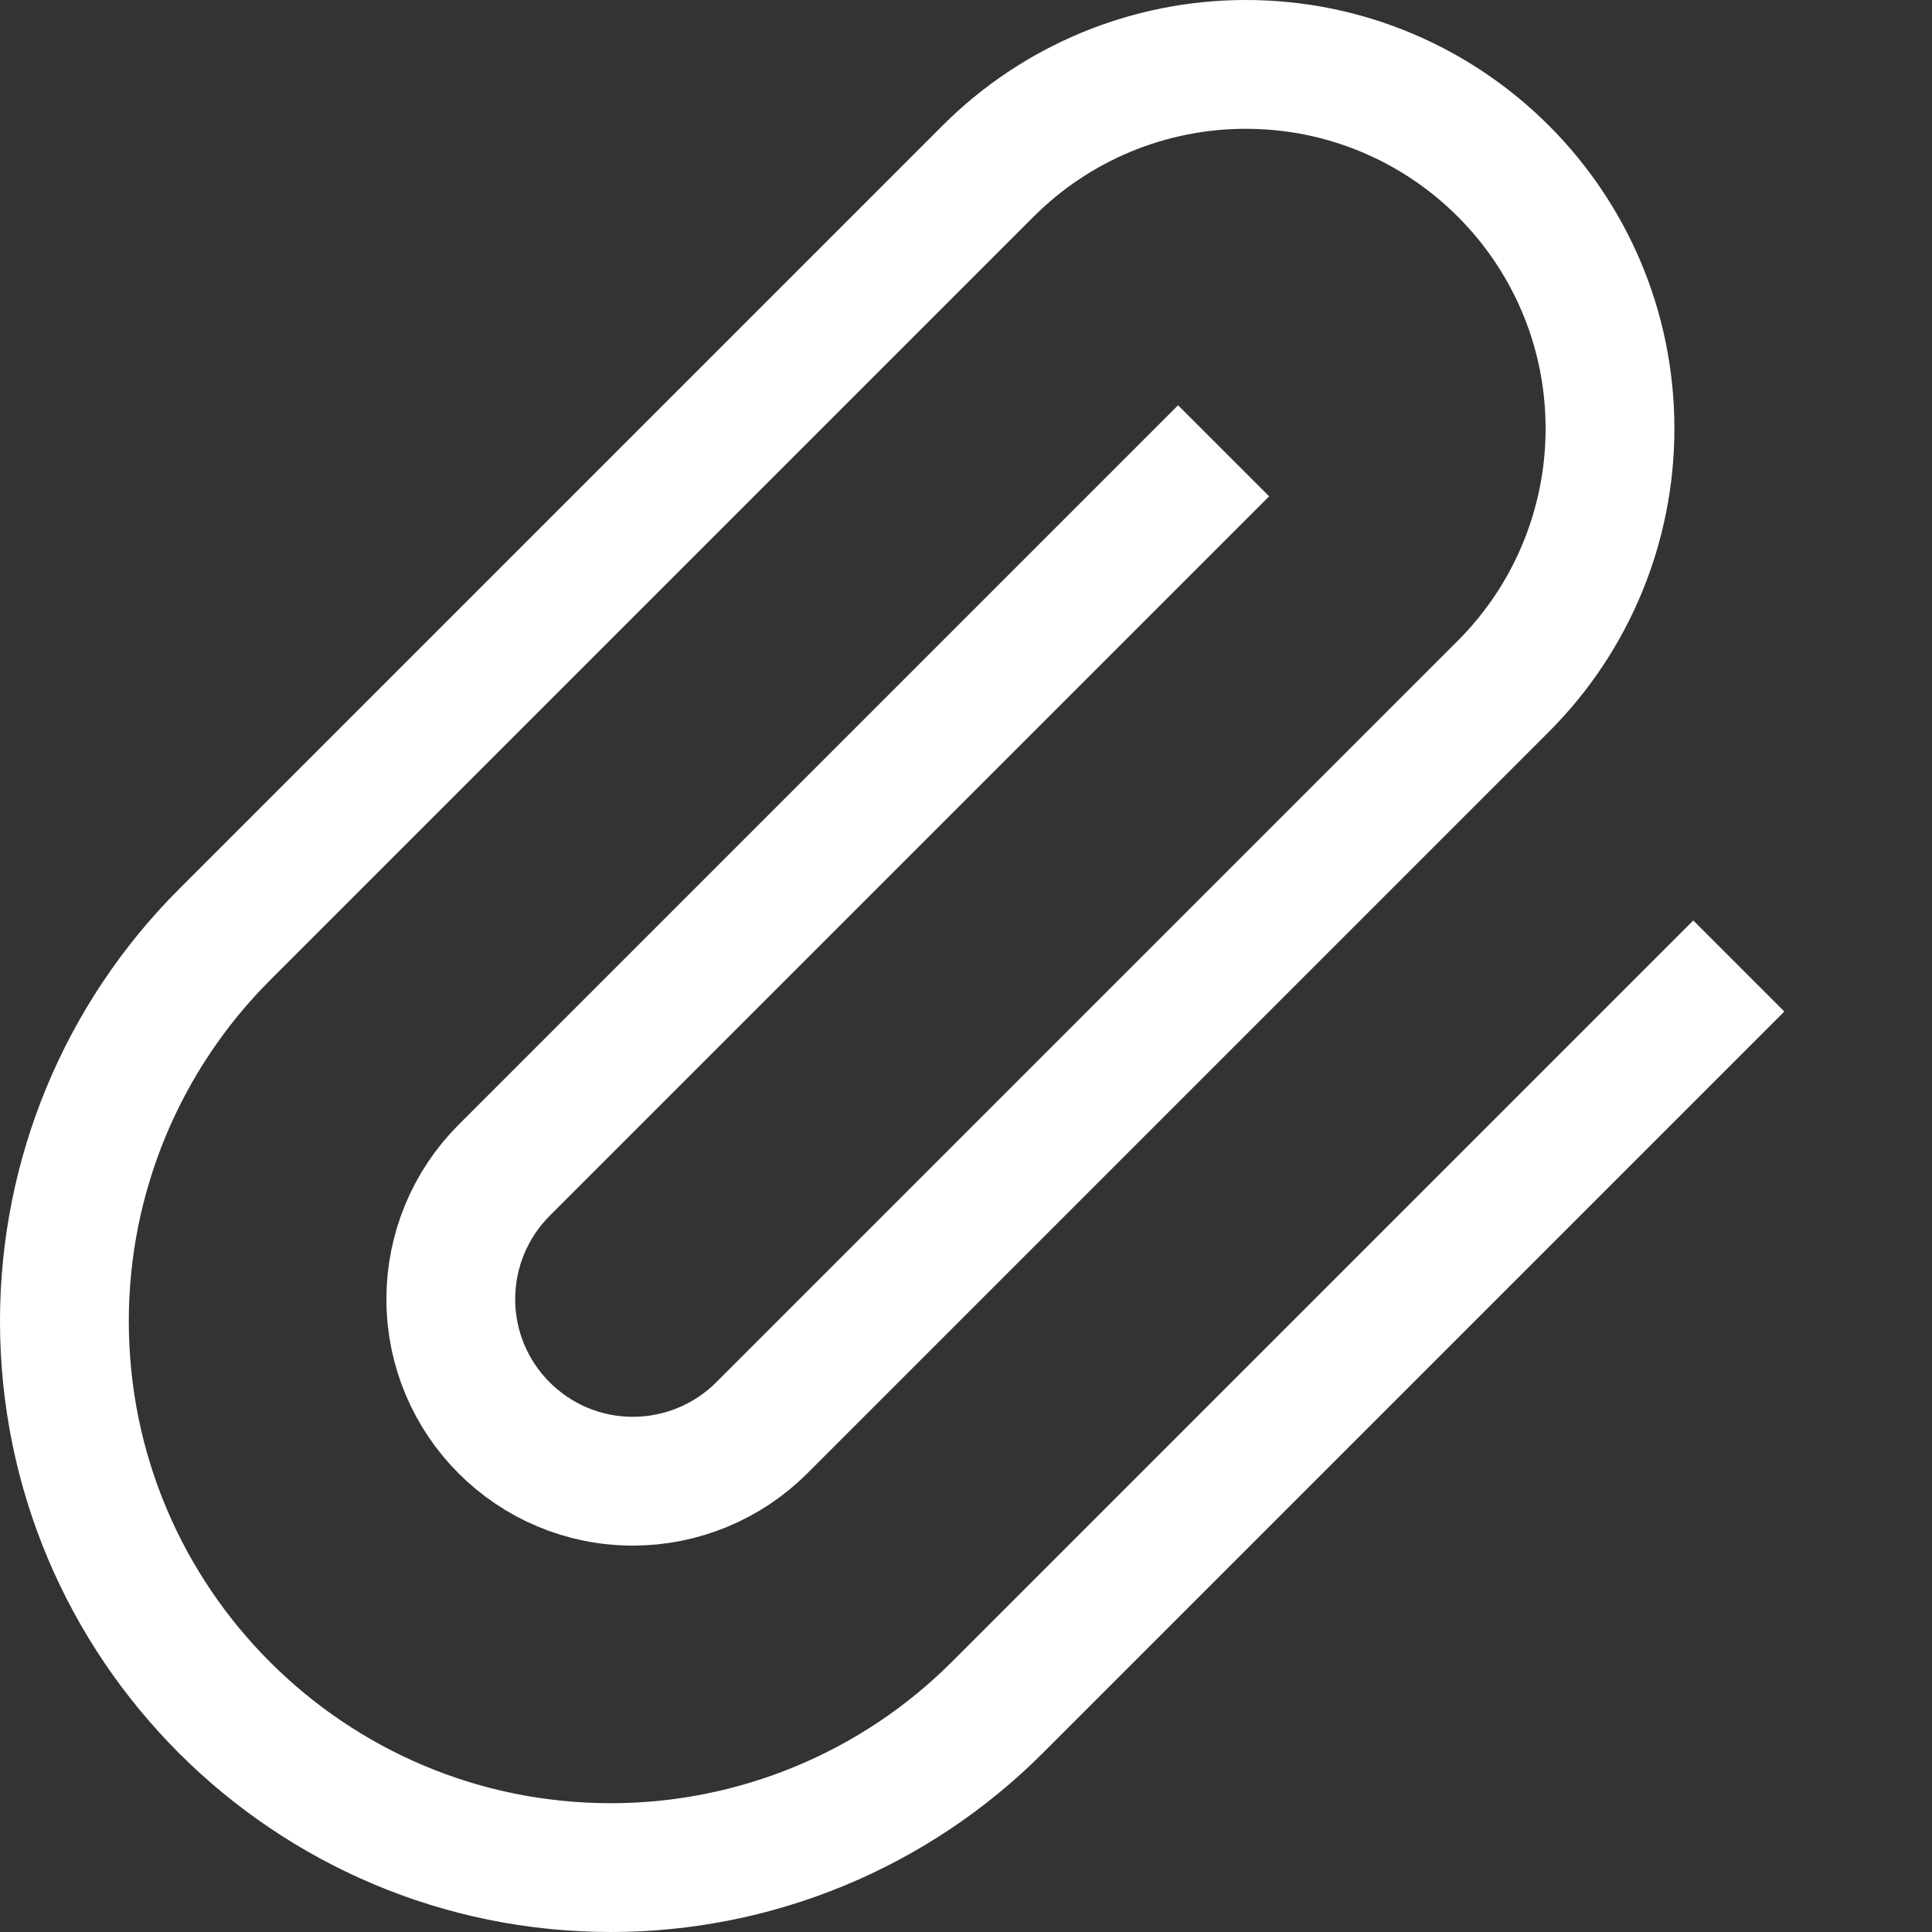 <svg
                width="35px"
                height="35px"
                viewBox="0 0 15 15"
                fill="none"
                className="file-img"
                xmlns="http://www.w3.org/2000/svg">
                <rect x="0" y="0" width="15" height="15" fill="#333333" stroke="none"/>
                <path
                  d="M13.5 7.5L7.743 13.257C6.947 14.053 5.868 14.5 4.743 14.5C2.4 14.5 0.5 12.601 0.5 10.257C0.5 9.132 0.947 8.053 1.743 7.257L7.672 1.328C8.202 0.798 8.921 0.5 9.672 0.5C11.234 0.5 12.5 1.766 12.5 3.328C12.5 4.079 12.202 4.798 11.672 5.328L5.914 11.086C5.649 11.351 5.289 11.5 4.914 11.5C4.133 11.5 3.5 10.867 3.5 10.086C3.5 9.711 3.649 9.351 3.914 9.086L9.5 3.5"
                  stroke="#fff"
                />
              </svg>